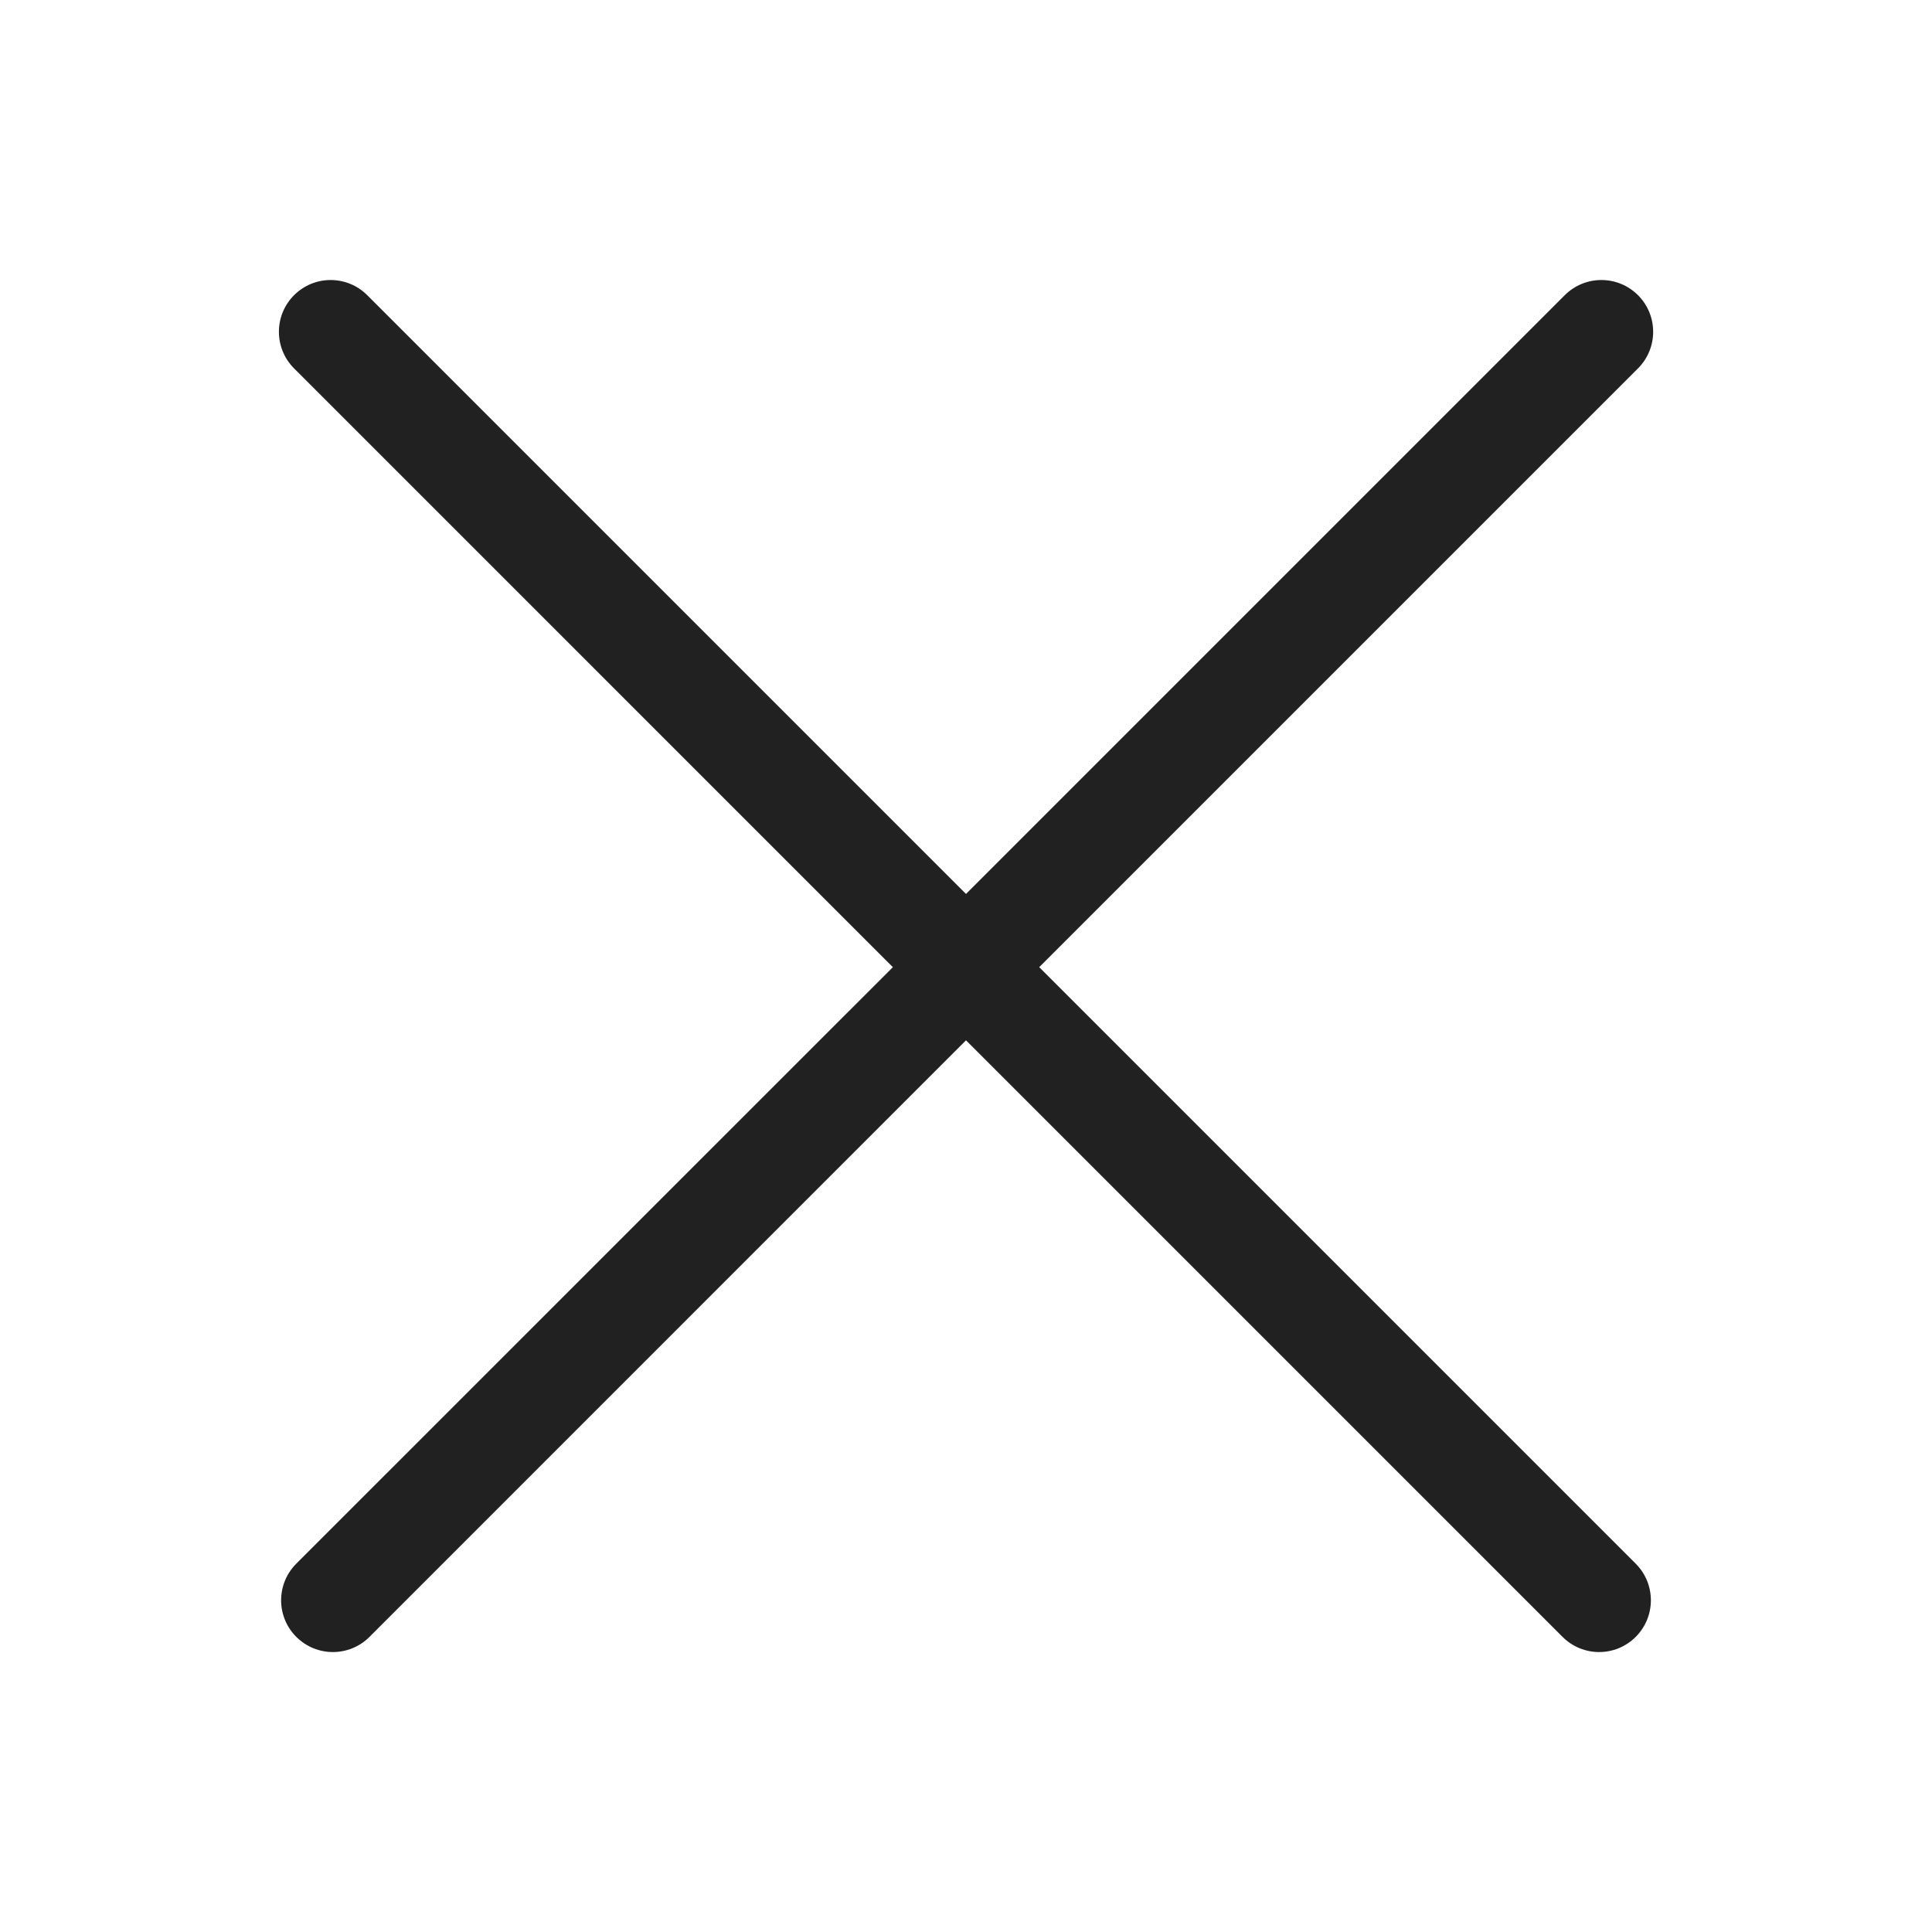<svg width="28" height="28" viewBox="0 0 28 28" fill="none" xmlns="http://www.w3.org/2000/svg">
<path d="M4.262 4.278C4.555 3.985 5.029 3.985 5.322 4.278L14 12.956L22.678 4.278C22.971 3.985 23.446 3.985 23.739 4.278C24.032 4.571 24.032 5.046 23.739 5.339L15.061 14.017L23.706 22.662C23.999 22.955 23.999 23.43 23.706 23.723C23.413 24.016 22.939 24.016 22.646 23.723L14 15.077L5.355 23.723C5.062 24.016 4.587 24.016 4.294 23.723C4.001 23.43 4.001 22.955 4.294 22.662L12.94 14.017L4.262 5.339C3.969 5.046 3.969 4.571 4.262 4.278Z" fill="#212121"/>
</svg>
